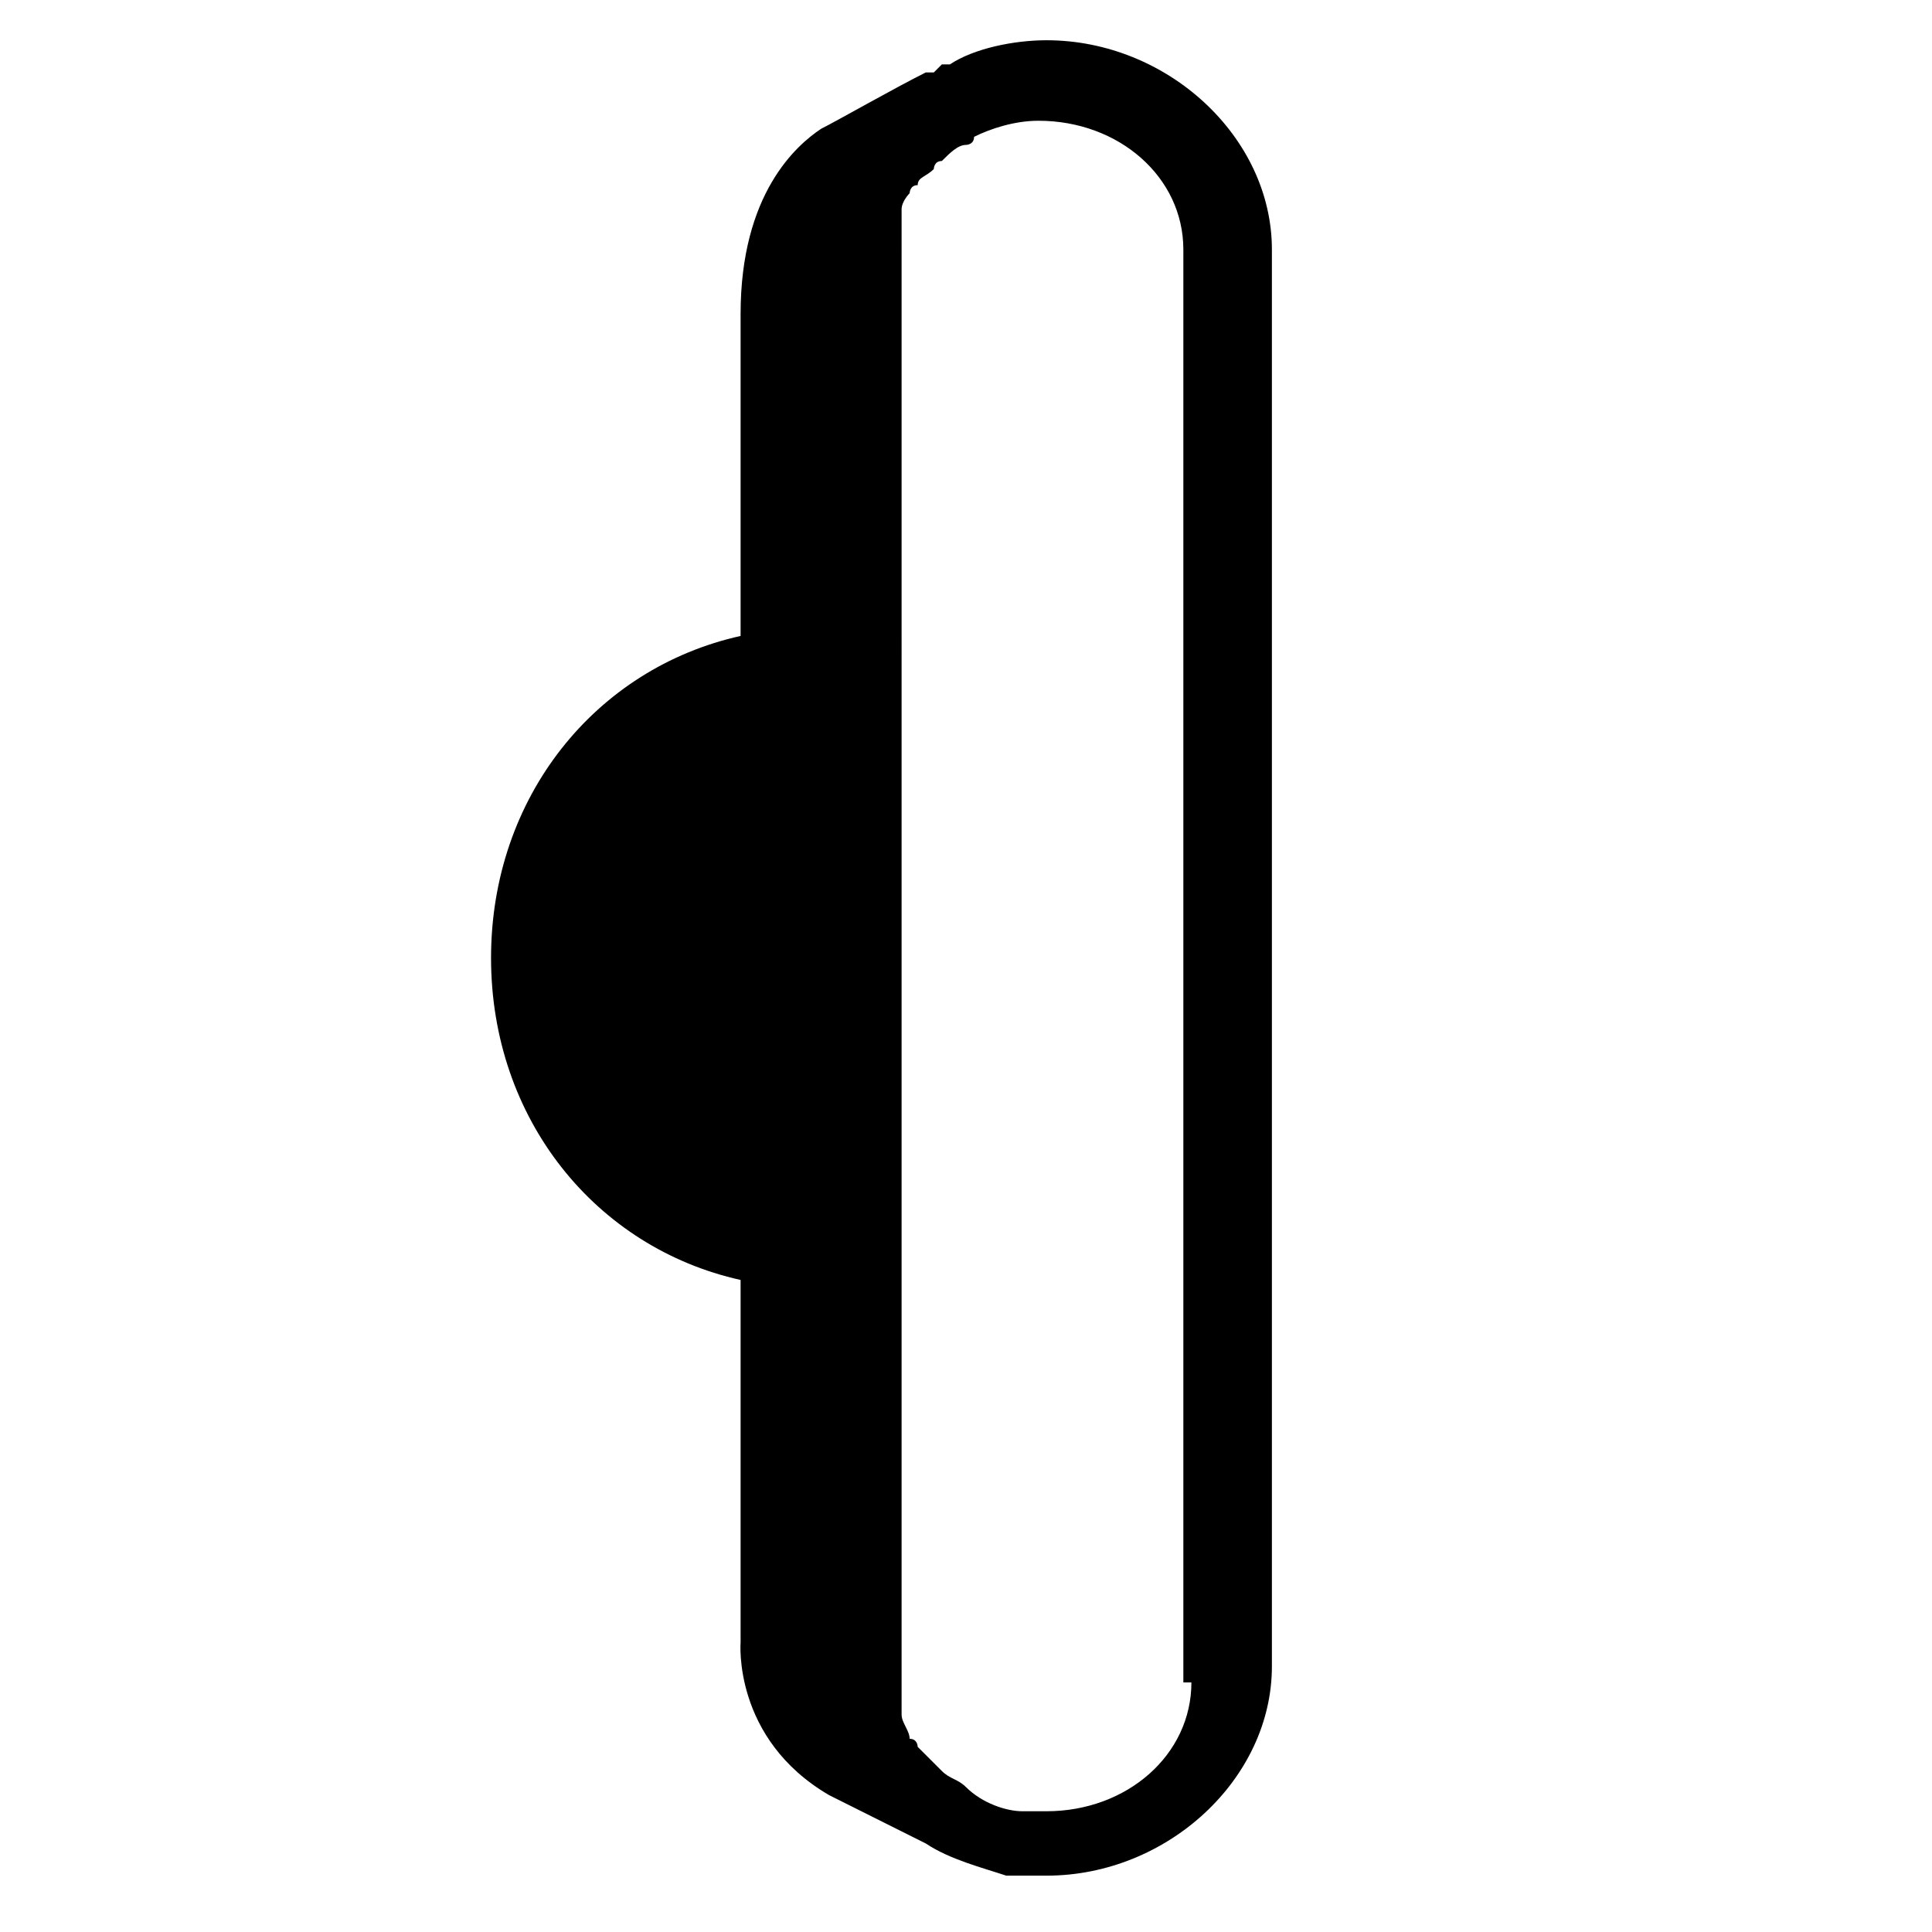 <svg viewBox="0 0 24 24" height="24px" width="24px" xmlns="http://www.w3.org/2000/svg"><title>hue:play-bar-v-alt</title><desc>Source: https://github.com/arallsopp/hass-hue-icons</desc><path d="M13,0.5c-0.4,0-0.9,0.1-1.2,0.3c0,0,0,0-0.1,0l-0.1,0.1c0,0,0,0-0.1,0c0,0,0,0,0,0c0,0,0,0,0,0c0,0,0,0,0,0 c-0.4,0.2-1.1,0.6-1.3,0.7c-0.3,0.2-1,0.8-1,2.3v4c-1.8,0.4-3.1,2-3.1,4c0,2,1.3,3.6,3.1,4l0,4.5c0,0-0.1,1.2,1.1,1.9 c0.4,0.2,0.8,0.4,1.2,0.6c0.3,0.2,0.7,0.3,1,0.4c0,0,0,0,0.1,0c0,0,0,0,0,0c0.1,0,0.3,0,0.4,0c1.5,0,2.8-1.2,2.8-2.6V3.1 C15.8,1.7,14.5,0.5,13,0.5z M14.8,20.9c0,0.9-0.8,1.6-1.8,1.6c-0.1,0-0.2,0-0.3,0l0,0c0,0,0,0,0,0c-0.2,0-0.5-0.1-0.7-0.3 c-0.1-0.1-0.2-0.1-0.3-0.2c0,0,0,0-0.1-0.1c-0.1-0.1-0.1-0.1-0.2-0.2c0,0,0-0.1-0.1-0.1c0-0.1-0.1-0.2-0.1-0.3c0,0,0-0.1,0-0.1 c0-0.1,0-0.2,0-0.4V3.1c0-0.1,0-0.2,0-0.4c0,0,0-0.1,0-0.1c0-0.1,0.1-0.2,0.1-0.2c0,0,0-0.1,0.1-0.1c0-0.1,0.1-0.1,0.2-0.2 c0,0,0-0.1,0.1-0.1c0.1-0.1,0.2-0.2,0.3-0.2c0,0,0,0,0,0c0,0,0,0,0,0l0,0c0,0,0.1,0,0.1-0.1c0,0,0,0,0,0c0.2-0.1,0.5-0.2,0.8-0.2 c1,0,1.8,0.7,1.8,1.6V20.9z"/></svg>